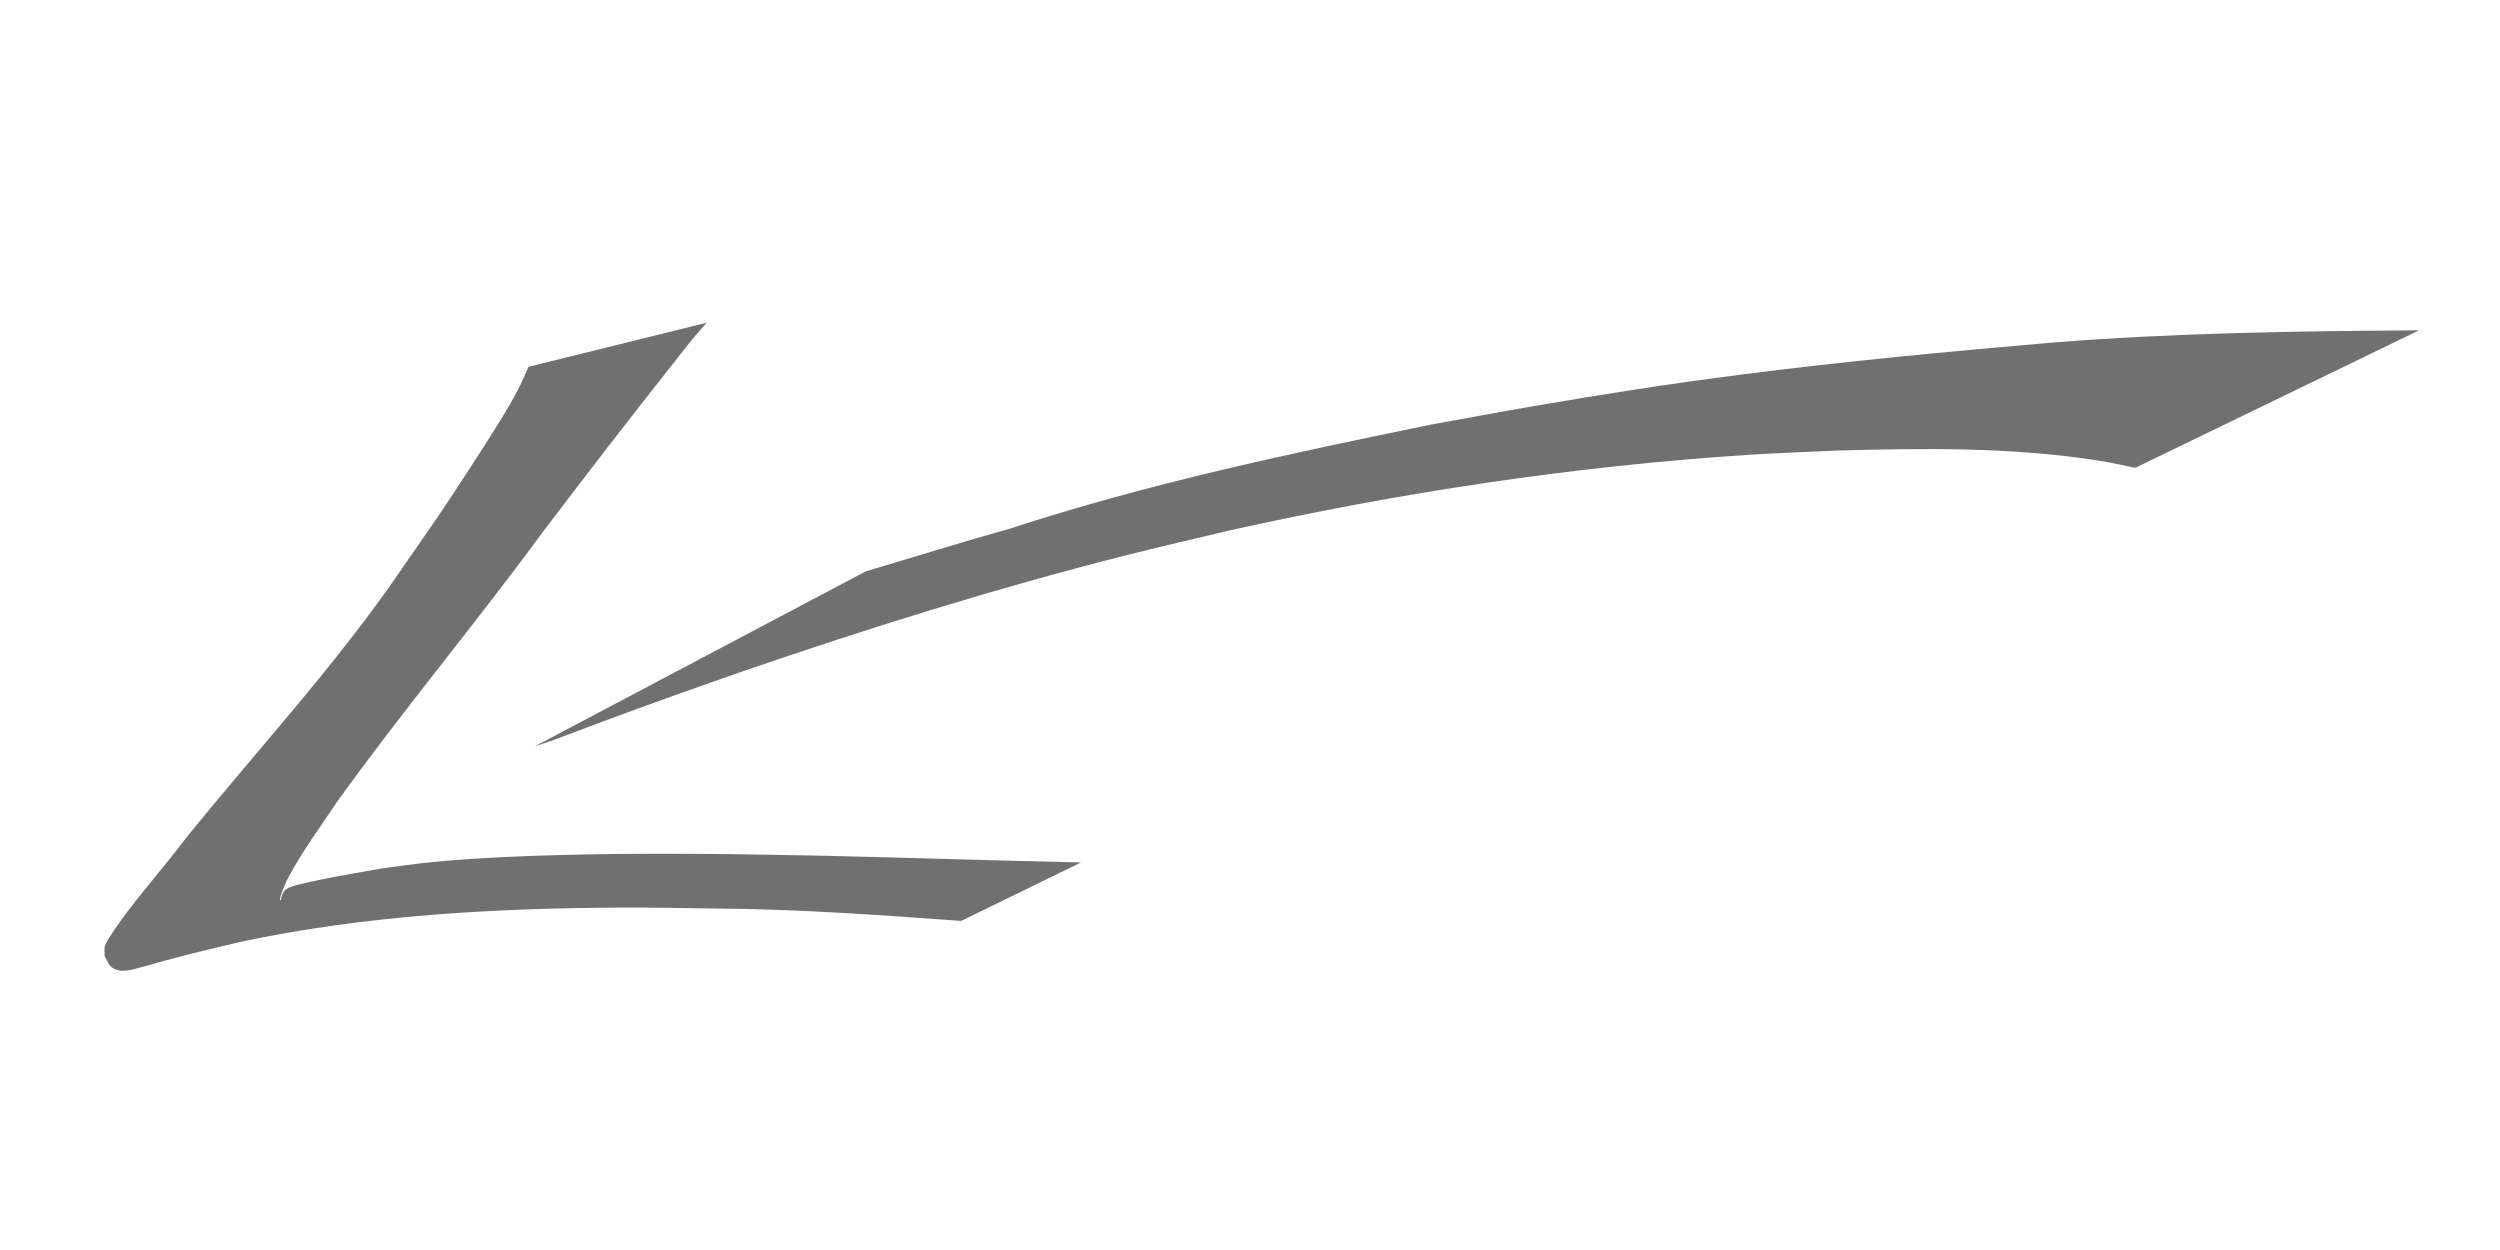 <?xml version="1.0" encoding="UTF-8" standalone="no"?>
<!-- Created with Inkscape (http://www.inkscape.org/) -->

<svg
   xmlns:dc="http://purl.org/dc/elements/1.1/"
   xmlns:cc="http://creativecommons.org/ns#"
   xmlns:rdf="http://www.w3.org/1999/02/22-rdf-syntax-ns#"
   xmlns:svg="http://www.w3.org/2000/svg"
   xmlns="http://www.w3.org/2000/svg"
   xmlns:sodipodi="http://sodipodi.sourceforge.net/DTD/sodipodi-0.dtd"
   xmlns:inkscape="http://www.inkscape.org/namespaces/inkscape"
   width="600"
   height="300"
   id="svg2"
   version="1.1"
   inkscape:version="0.47 r22583"
   sodipodi:docname="arrow.svg">
  <defs
     id="defs4">
    <inkscape:perspective
       sodipodi:type="inkscape:persp3d"
       inkscape:vp_x="0 : 526.18109 : 1"
       inkscape:vp_y="0 : 1000 : 0"
       inkscape:vp_z="744.09448 : 526.18109 : 1"
       inkscape:persp3d-origin="372.04724 : 350.78739 : 1"
       id="perspective10" />
  </defs>
  <sodipodi:namedview
     id="base"
     pagecolor="#ffffff"
     bordercolor="#666666"
     borderopacity="1.0"
     inkscape:pageopacity="0.0"
     inkscape:pageshadow="2"
     inkscape:zoom="0.98994949"
     inkscape:cx="216.29112"
     inkscape:cy="169.3606"
     inkscape:document-units="px"
     inkscape:current-layer="layer1"
     showgrid="false"
     inkscape:window-width="1039"
     inkscape:window-height="844"
     inkscape:window-x="0"
     inkscape:window-y="24"
     inkscape:window-maximized="0" />
  <g
     inkscape:label="Ebene 1"
     inkscape:groupmode="layer"
     id="layer1"
     transform="translate(-133.709,-401.725)">
    <path
       style="opacity:0.803;fill:#4d4d4d;fill-opacity:1;fill-rule:evenodd;stroke:none"
       id="path3672"
       d="m 303.329,479.18 c -1.127,1.287 -2.292,2.542 -3.38,3.862 -1.589,1.929 -3.096,3.924 -4.648,5.882 -10.649,13.434 -21.092,27.005 -31.457,40.659 -15.997,21.819 -33.411,42.565 -49.207,64.528 -3.934,5.947 -8.26,11.696 -11.617,18.01 -0.641,1.206 -1.859,3.782 -2.113,5.379 -0.019,0.124 0.152,0.199 0.229,0.298 0.295,-2.885 1.946,-3.19 4.591,-3.857 1.529,-0.385 3.07,-0.719 4.614,-1.037 4.648,-0.957 10.416,-1.946 14.974,-2.76 3.796,-0.48 7.58,-1.063 11.387,-1.439 10.807,-1.066 20.797,-1.49 31.701,-1.783 21.082,-0.567 42.135,-0.237 63.215,0.185 20.513,0.471 41.017,1.171 61.531,1.601 0,0 -28.747,14.036 -28.747,14.036 l 0,0 c -19.487,-1.41 -38.986,-2.825 -58.536,-2.967 -7.444,-0.078 -14.888,-0.266 -22.332,-0.235 -30.836,0.131 -61.893,1.807 -92.12,8.233 -8.887,2.126 -9.696,2.251 -17.795,4.412 -1.874,0.5 -3.728,1.076 -5.608,1.552 -2.208,0.559 -5.211,1.793 -7.461,0.159 -0.877,-0.637 -1.165,-1.828 -1.748,-2.743 0.039,-0.841 -0.142,-1.721 0.116,-2.522 0.433,-1.345 3.865,-6.098 4.313,-6.703 4.827,-6.525 10.237,-12.592 15.115,-19.078 17.497,-21.632 36.513,-42.071 52.167,-65.153 8.05,-11.635 7.841,-11.159 15.29,-22.566 2.546,-3.898 7.857,-12.114 10.367,-16.499 2.26,-3.948 2.729,-5.184 4.379,-8.881 0,0 42.78,-10.575 42.78,-10.575 z" />
    <path
       style="opacity:0.803;fill:#4d4d4d;fill-opacity:1;fill-rule:evenodd;stroke:none"
       id="path3719"
       d="m 341.512,538.842 c 11.549,-3.418 23.037,-7.024 34.639,-10.258 33.081,-10.827 67.194,-18.025 101.247,-25.007 8.005,-1.438 15.999,-2.94 24.015,-4.315 18.247,-3.129 32.25,-5.326 50.633,-7.692 24.542,-3.159 49.165,-5.456 73.812,-7.591 29.407,-2.372 58.935,-2.792 88.424,-2.973 0,0 -68.104,32.996 -68.104,32.996 l 0,0 c -2.844,-0.563 -5.669,-1.236 -8.532,-1.689 -20.927,-3.309 -42.21,-3.043 -63.32,-2.443 -7.08,0.344 -14.167,0.568 -21.24,1.031 -41.958,2.746 -83.626,9.057 -124.654,18.214 -8.206,1.972 -16.436,3.845 -24.617,5.917 -31.148,7.888 -61.827,17.48 -92.2,27.935 -11.099,3.868 -22.167,7.798 -33.182,11.9 -1.5,0.558 -10.564,4.009 -12.757,4.786 -1.194,0.423 -2.407,0.79 -3.61,1.185 0,0 79.446,-41.995 79.446,-41.995 z" />
  </g>
</svg>
